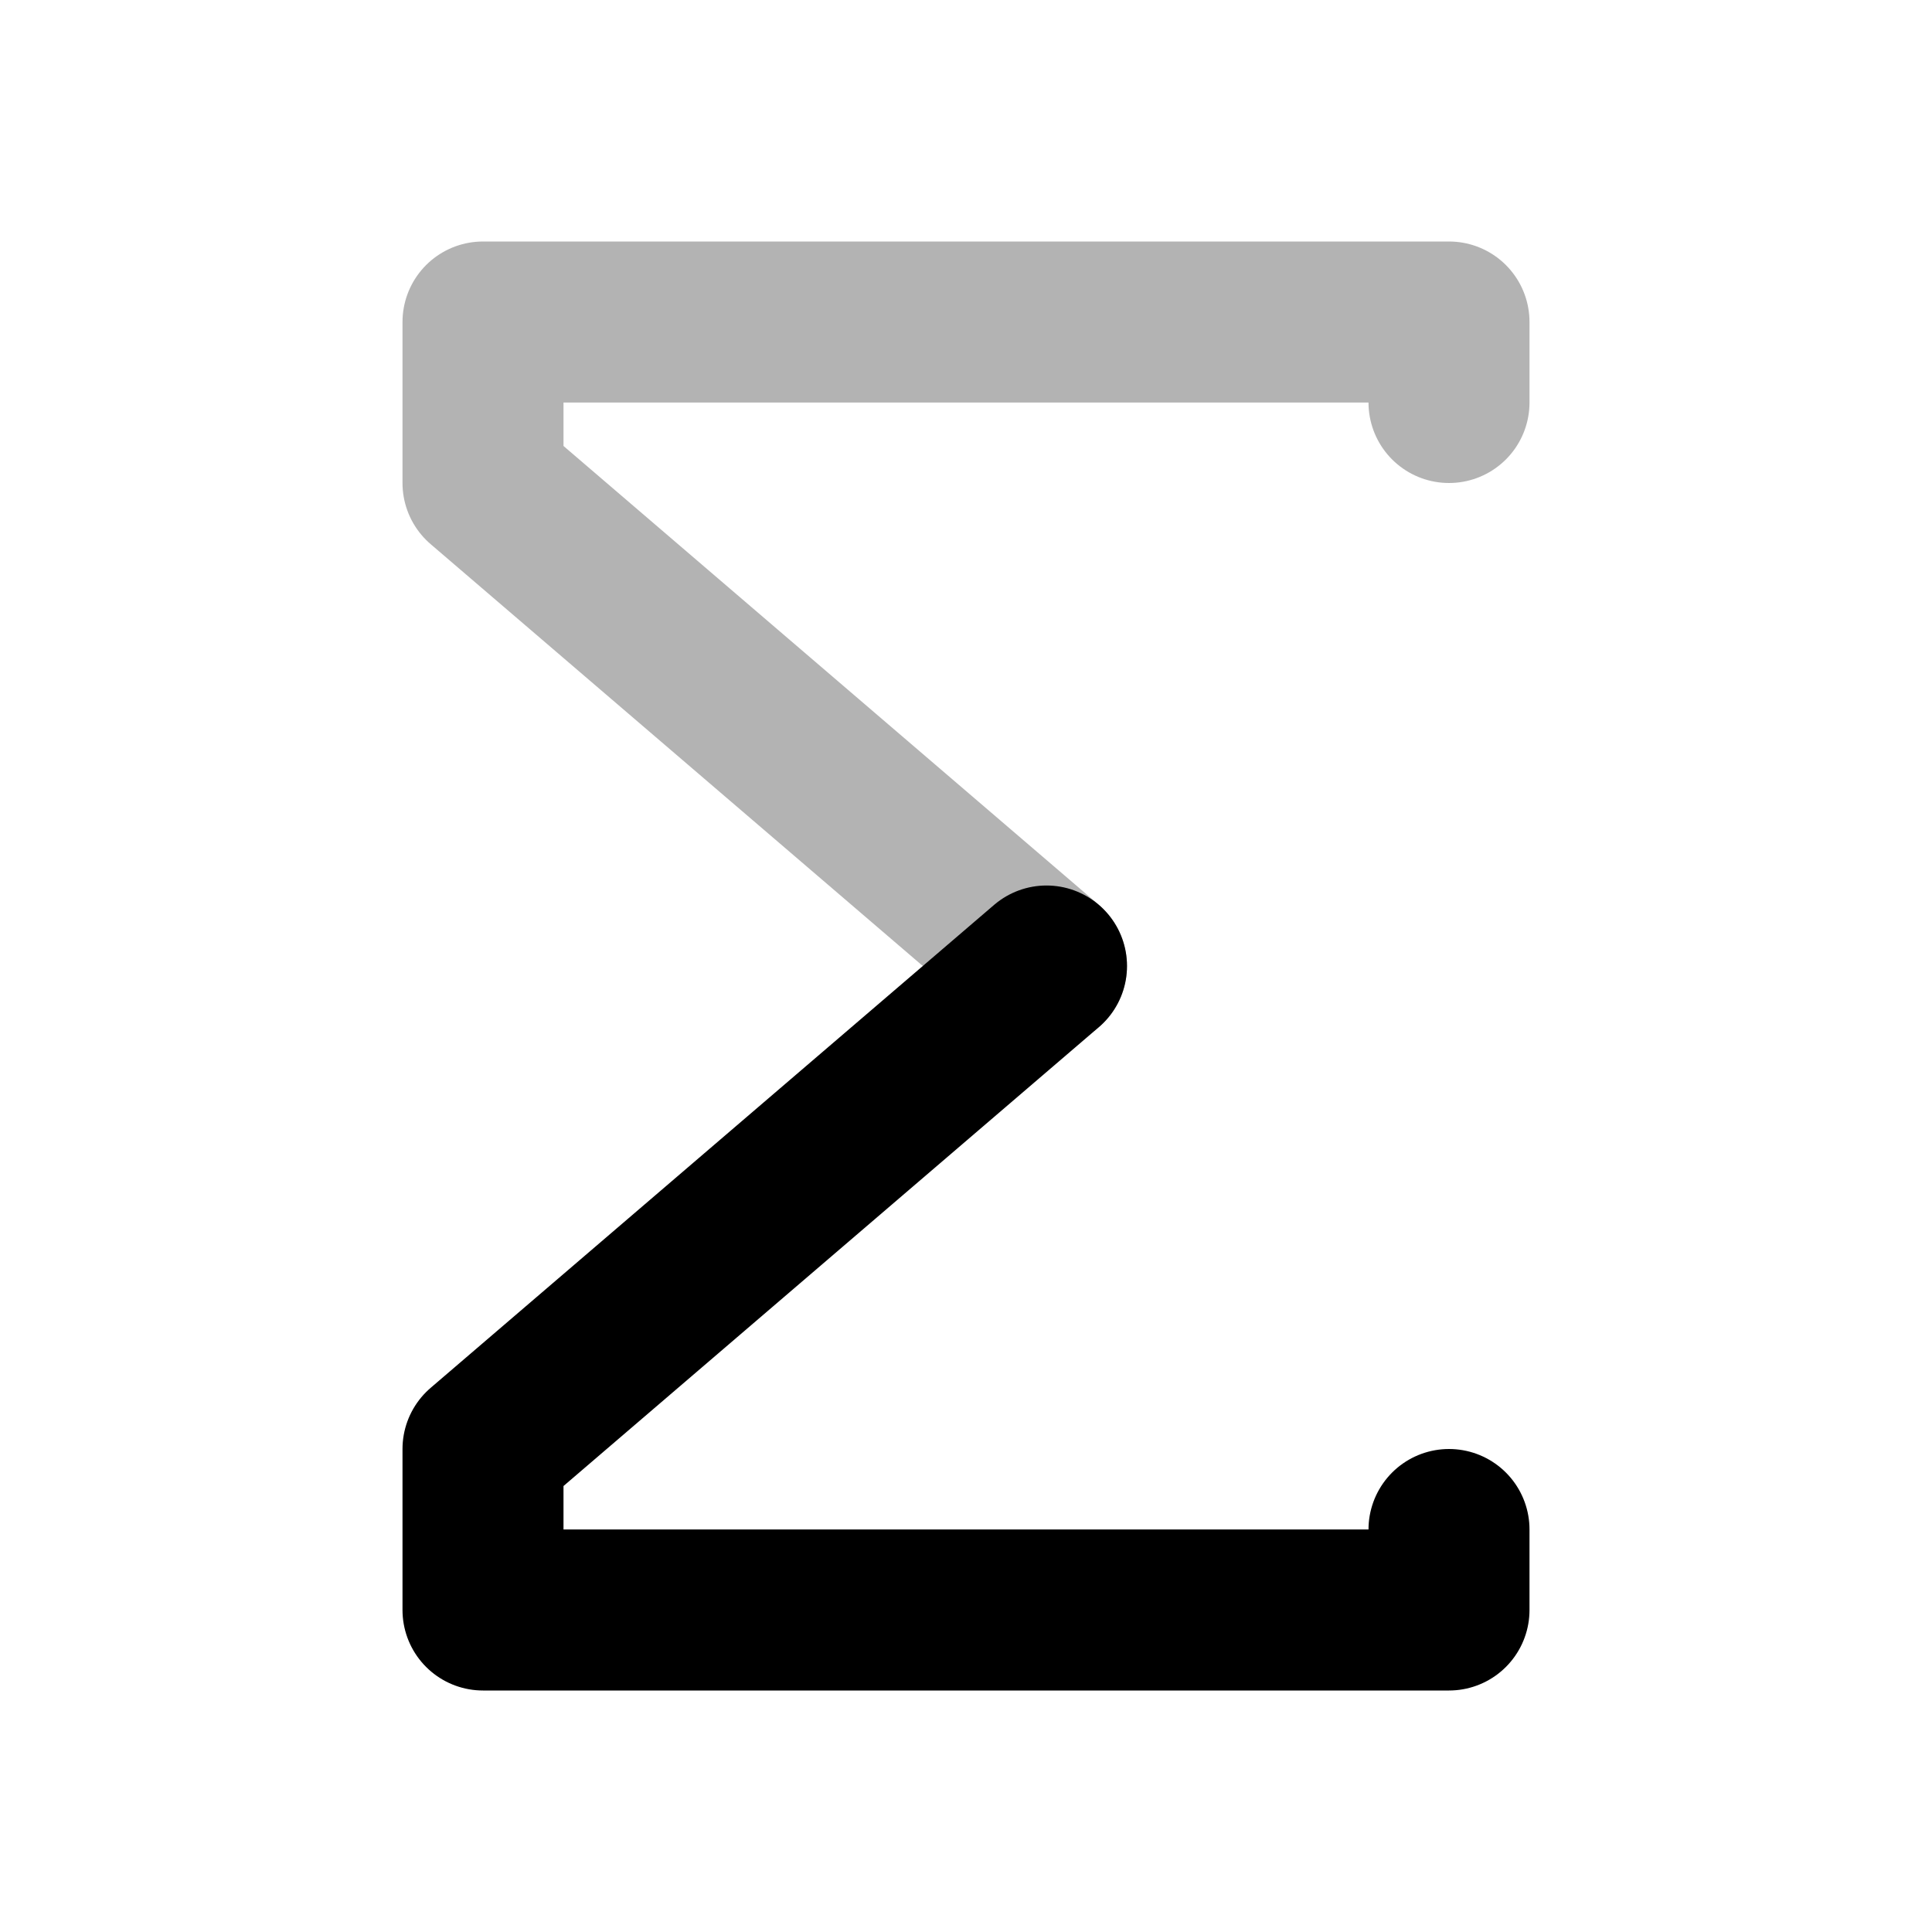 <svg xmlns="http://www.w3.org/2000/svg" width="24" height="24" viewbox="0 0 24 24" fill="none">
    <path stroke="currentColor" stroke-linecap="round" stroke-linejoin="round" stroke-width="2" d="M18 5V4H6v2l7 6" opacity=".3"/>
    <path stroke="currentColor" stroke-linecap="round" stroke-linejoin="round" stroke-width="2" d="m13 12-7 6v2h12v-1"/>
</svg>